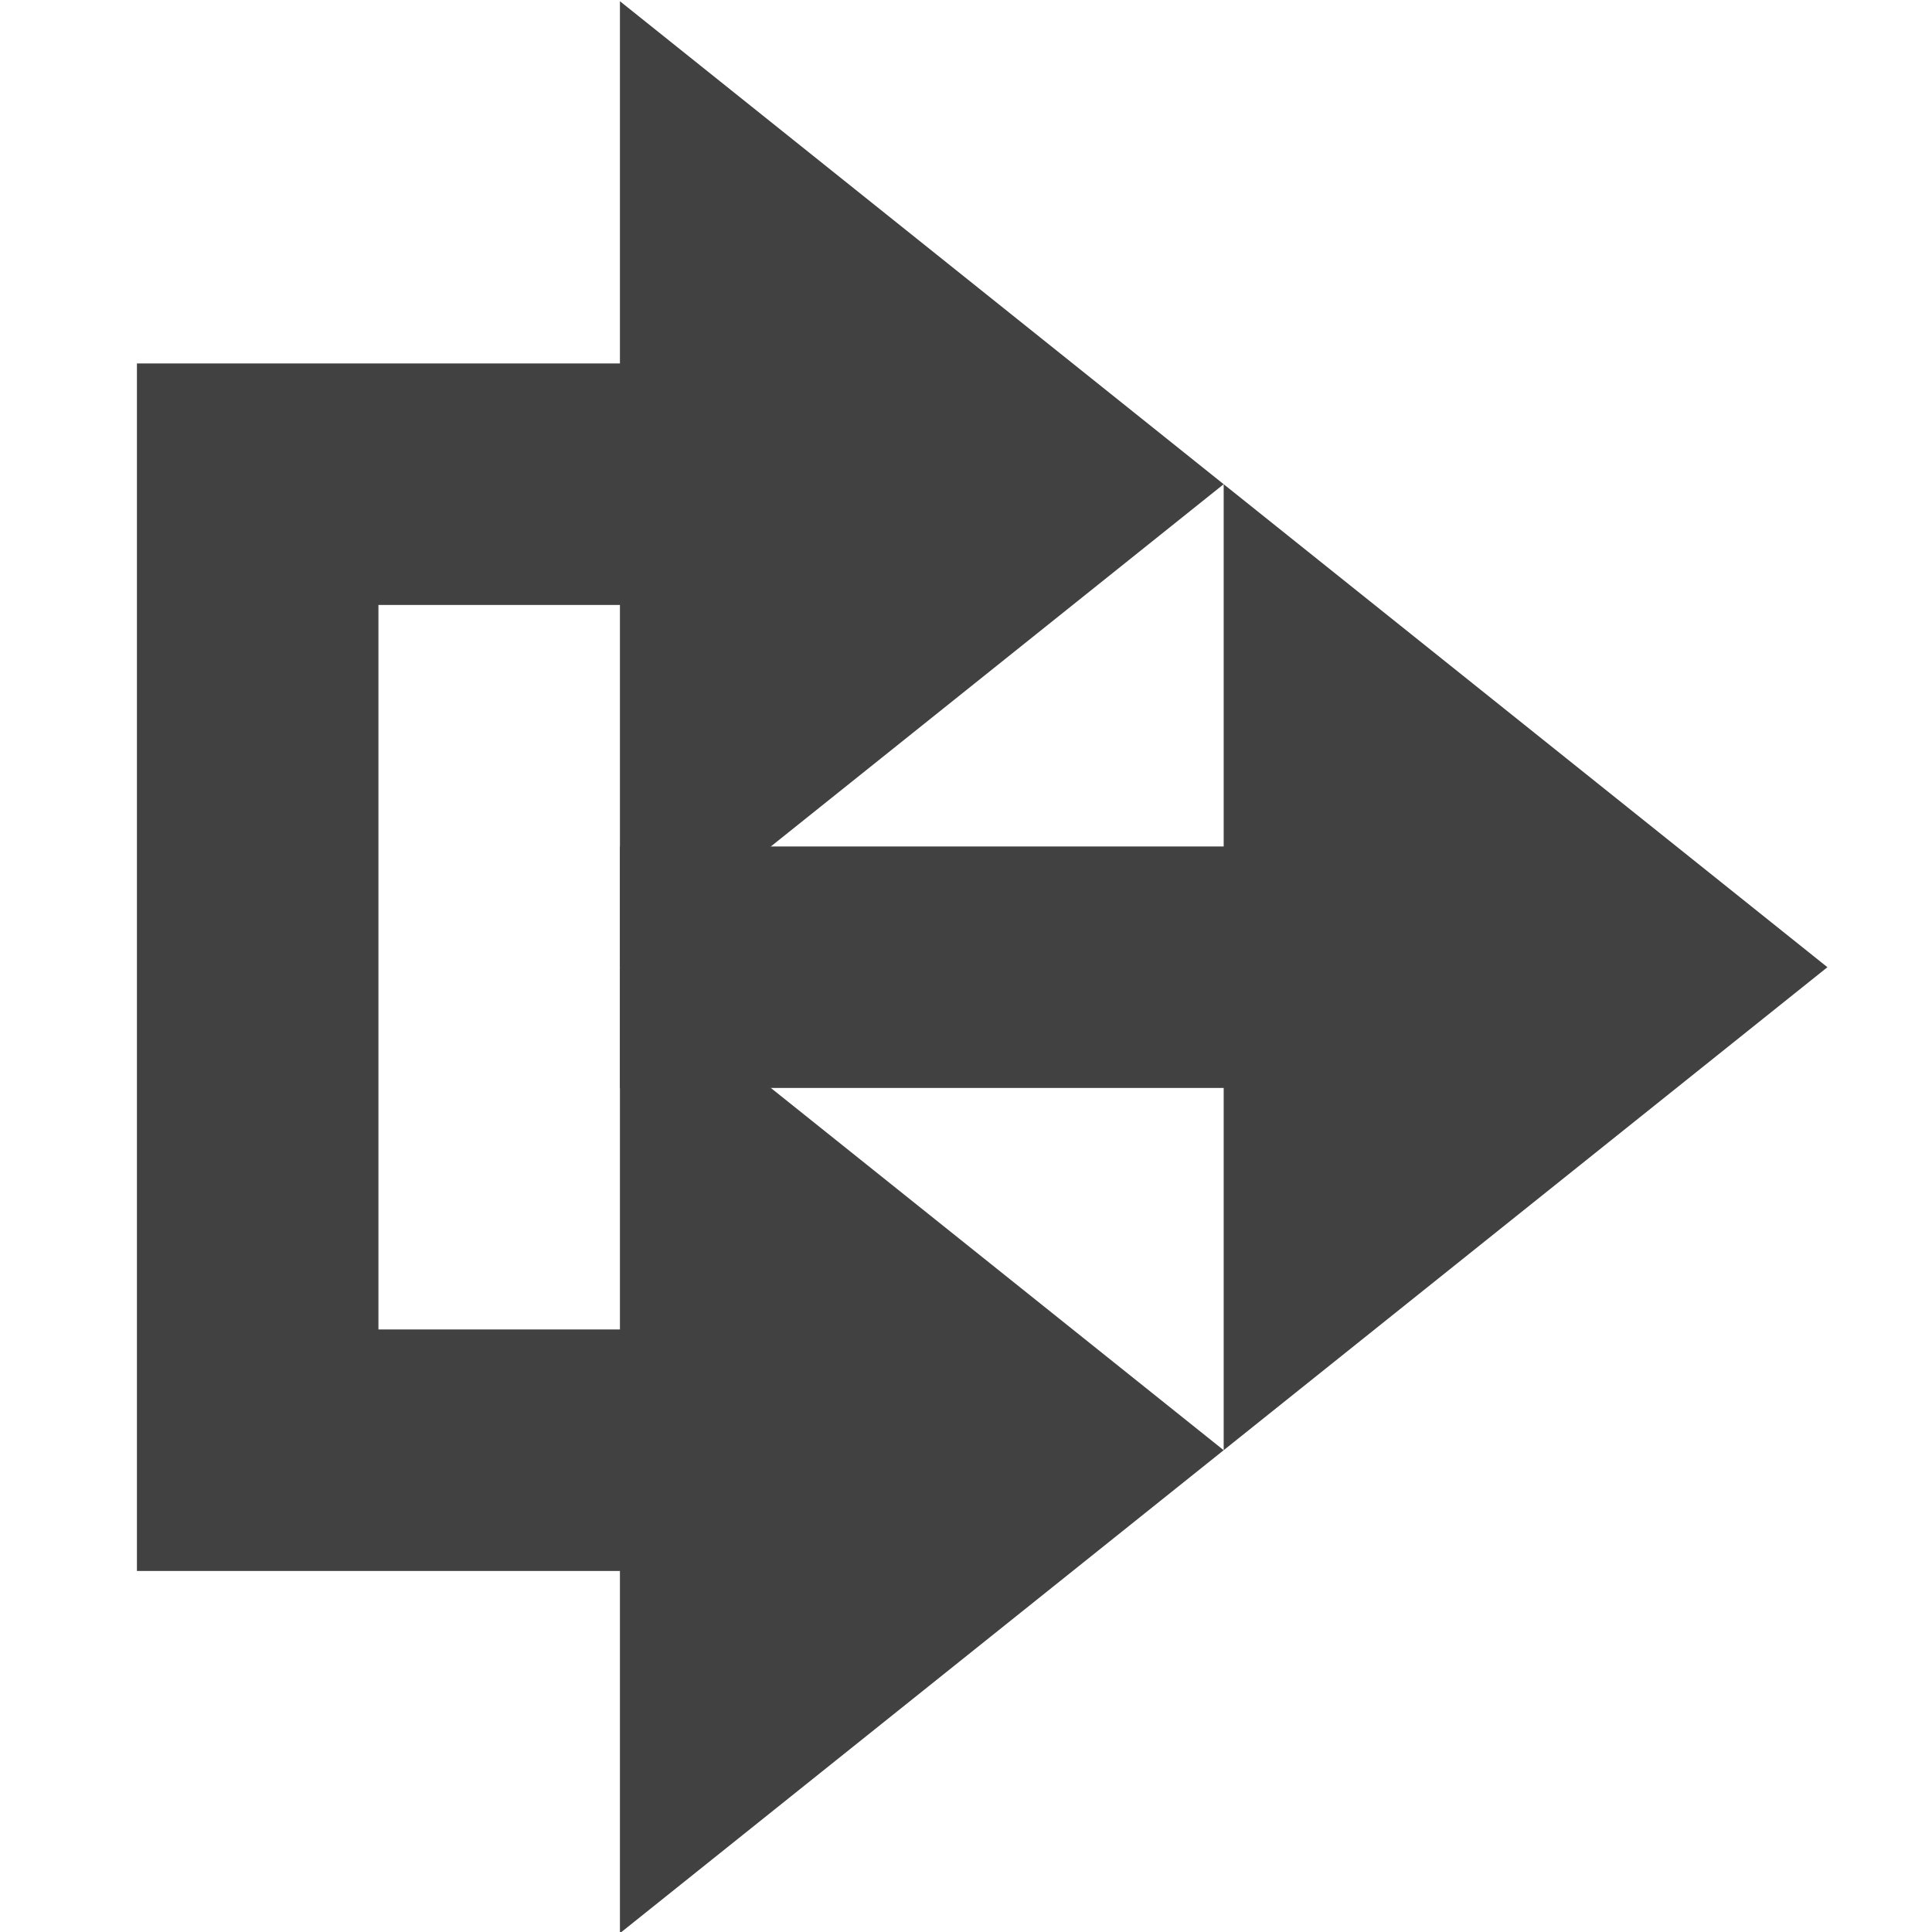 <?xml version="1.0" encoding="UTF-8" standalone="no"?>
<svg
   height="16"
   viewBox="0 0 16 16"
   width="16"
   version="1.1"
   id="svg184"
   sodipodi:docname="signal_bulk_register_node_b.svg"
   xml:space="preserve"
   inkscape:version="1.4 (86a8ad7, 2024-10-11)"
   xmlns:inkscape="http://www.inkscape.org/namespaces/inkscape"
   xmlns:sodipodi="http://sodipodi.sourceforge.net/DTD/sodipodi-0.dtd"
   xmlns="http://www.w3.org/2000/svg"
   xmlns:svg="http://www.w3.org/2000/svg"><defs
     id="defs188" /><sodipodi:namedview
     id="namedview186"
     pagecolor="#505050"
     bordercolor="#eeeeee"
     borderopacity="1"
     inkscape:showpageshadow="0"
     inkscape:pageopacity="0"
     inkscape:pagecheckerboard="0"
     inkscape:deskcolor="#505050"
     showgrid="false"
     inkscape:zoom="24.21875"
     inkscape:cx="3.1380645"
     inkscape:cy="4.48"
     inkscape:window-width="1280"
     inkscape:window-height="961"
     inkscape:window-x="-8"
     inkscape:window-y="-8"
     inkscape:window-maximized="1"
     inkscape:current-layer="svg184" /><path
     d="M 1.134,3.01 V 13.01 h 2 4 v -2 h -4 V 5.01 h 4 v -2 h -4 z"
     fill="#ff5f5f"
     id="path5254"
     style="fill:#414141;fill-opacity:1"
     sodipodi:nodetypes="ccccccccccc" /><path
     d="m 10.134,4.01 v 3 H 5.134 v 2 h 5 v 3 l 2.5,-2 2.5,-2 -2.5,-2 z"
     fill="#ff5f5f"
     id="path5254-0"
     style="fill:#414141;fill-opacity:1"
     sodipodi:nodetypes="cccccccccc" /><path
     d="m 5.134,8.01 v 3 2 3 l 2.5,-2 2.5,-2 -2.5,-2 z"
     fill="#ff5f5f"
     id="path5254-0-9-4"
     style="fill:#414141;fill-opacity:1"
     sodipodi:nodetypes="cccccccc" /><path
     d="M 5.134,0.01 V 3.01 5.01 8.01 l 2.5,-2 2.5,-2 -2.5,-2 z"
     fill="#ff5f5f"
     id="path5254-0-9"
     style="fill:#414141;fill-opacity:1"
     sodipodi:nodetypes="cccccccc" /></svg>
